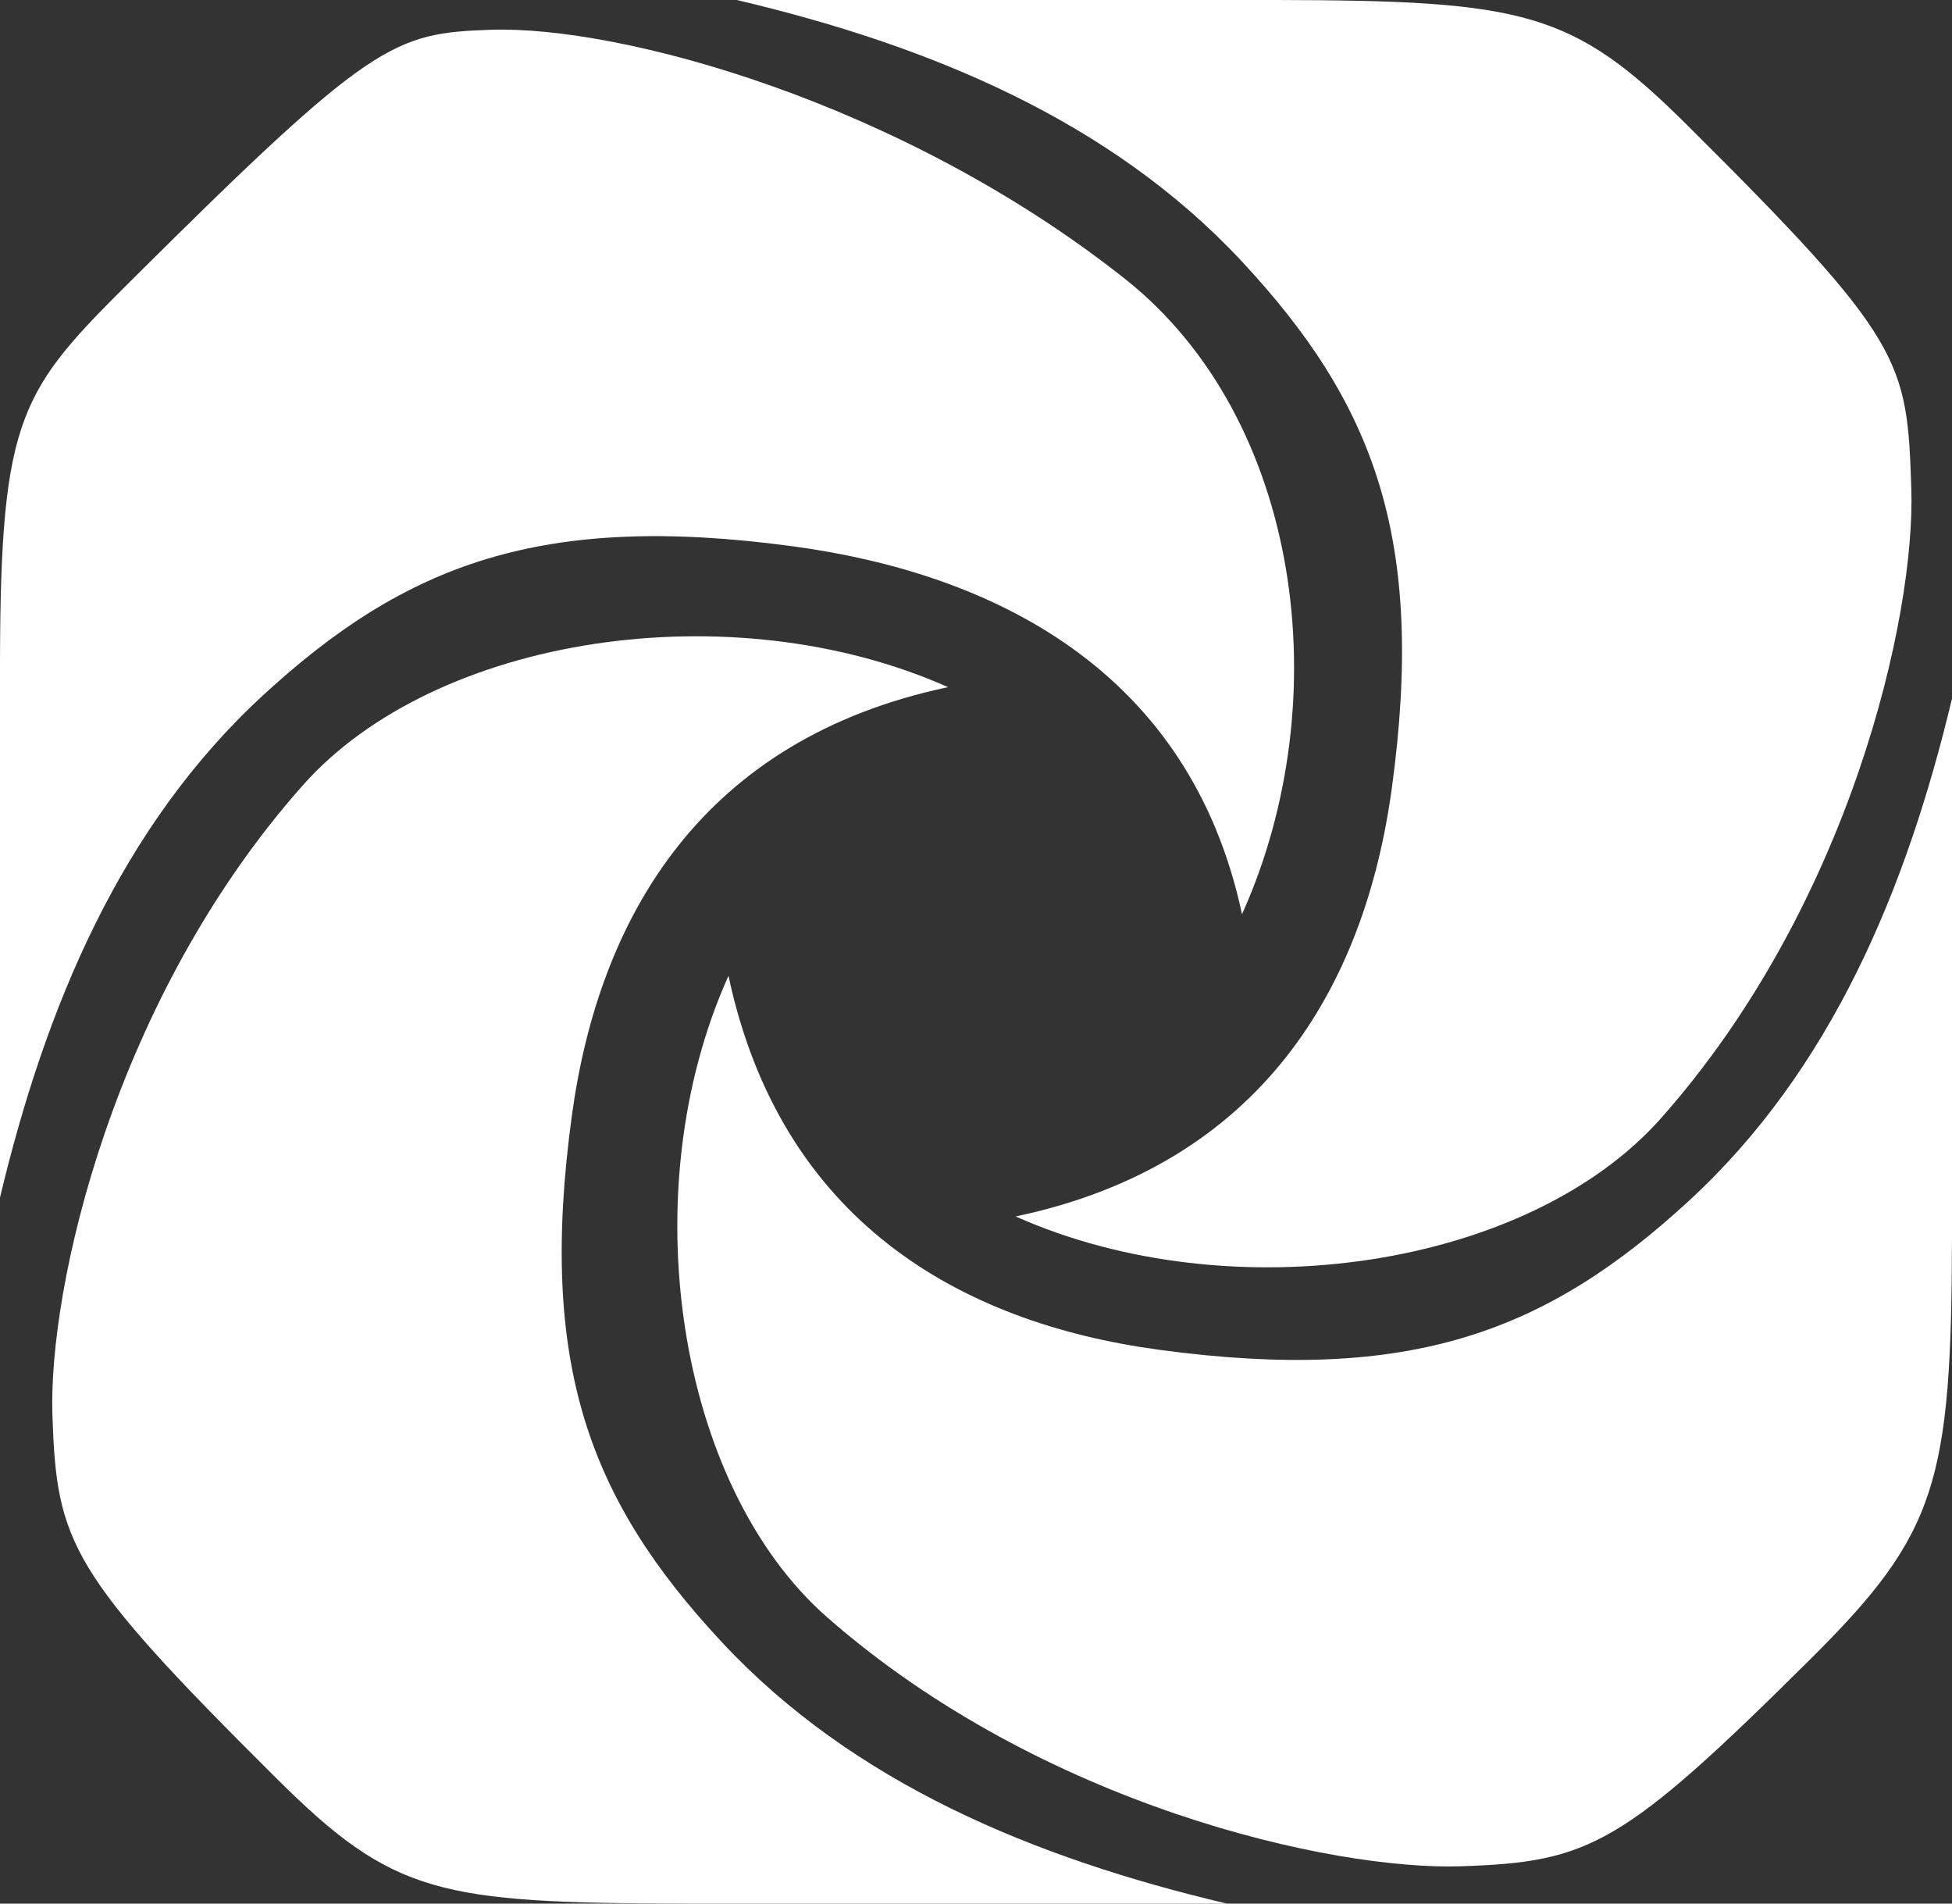 <svg width="40" height="39" viewBox="0 0 40 39" fill="none" xmlns="http://www.w3.org/2000/svg">
<rect x="0" y="0" width="40" height="39" fill="#333333" stroke="none"/>
<path fill-rule="evenodd" clip-rule="evenodd" d="M34.034 22.913C37.916 18.54 39.254 12.624 39.166 10.004C39.079 7.383 39.016 6.979 34.573 2.563C32.233 0.237 31.253 0.01 26.162 4.08821e-07C25.388 3.66799e-05 24.626 4.08821e-07 23.672 4.08821e-07L15.099 0C19.042 0.931 22.755 2.465 25.451 5.359C28.146 8.253 29.224 11.018 28.52 16.155C27.962 20.231 25.846 23.861 20.813 24.922C25.235 26.893 31.308 25.983 34.034 22.913Z" fill="white"/>
<path fill-rule="evenodd" clip-rule="evenodd" d="M16.949 33.133C21.348 36.992 27.3 38.322 29.936 38.235C32.572 38.148 33.238 37.828 37.117 33.973C39.695 31.41 39.989 30.369 40 25.308C40 24.539 40 23.781 40 22.833V14.312C39.064 18.232 37.52 21.922 34.609 24.602C31.697 27.281 28.916 28.353 23.748 27.653C19.647 27.098 15.995 24.994 14.928 19.992C12.945 24.388 13.86 30.424 16.949 33.133Z" fill="white"/>
<path fill-rule="evenodd" clip-rule="evenodd" d="M6.207 16.087C2.325 20.46 0.987 26.376 1.074 28.996C1.162 31.616 1.425 32.22 5.668 36.437C8.061 38.816 8.988 38.989 14.079 39C14.853 39 15.615 39 16.569 39H25.141C21.198 38.069 17.486 36.535 14.79 33.641C12.094 30.747 11.016 27.982 11.72 22.845C12.279 18.769 14.395 15.139 19.427 14.078C15.005 12.107 8.932 13.017 6.207 16.087Z" fill="white"/>
<path fill-rule="evenodd" clip-rule="evenodd" d="M23.051 5.712C18.462 2.078 12.7 0.523 10.064 0.61C8.061 0.677 7.622 0.843 2.724 5.712C0.436 7.986 0.011 8.477 1.81003e-06 13.537C3.82015e-05 14.306 1.61579e-06 15.064 1.49518e-06 16.012L0 24.534C0.936 20.614 2.48 16.924 5.391 14.244C8.303 11.565 11.084 10.493 16.252 11.193C20.353 11.748 24.383 13.727 25.451 18.73C27.433 14.334 26.665 8.574 23.051 5.712Z" fill="white"/>
</svg>
